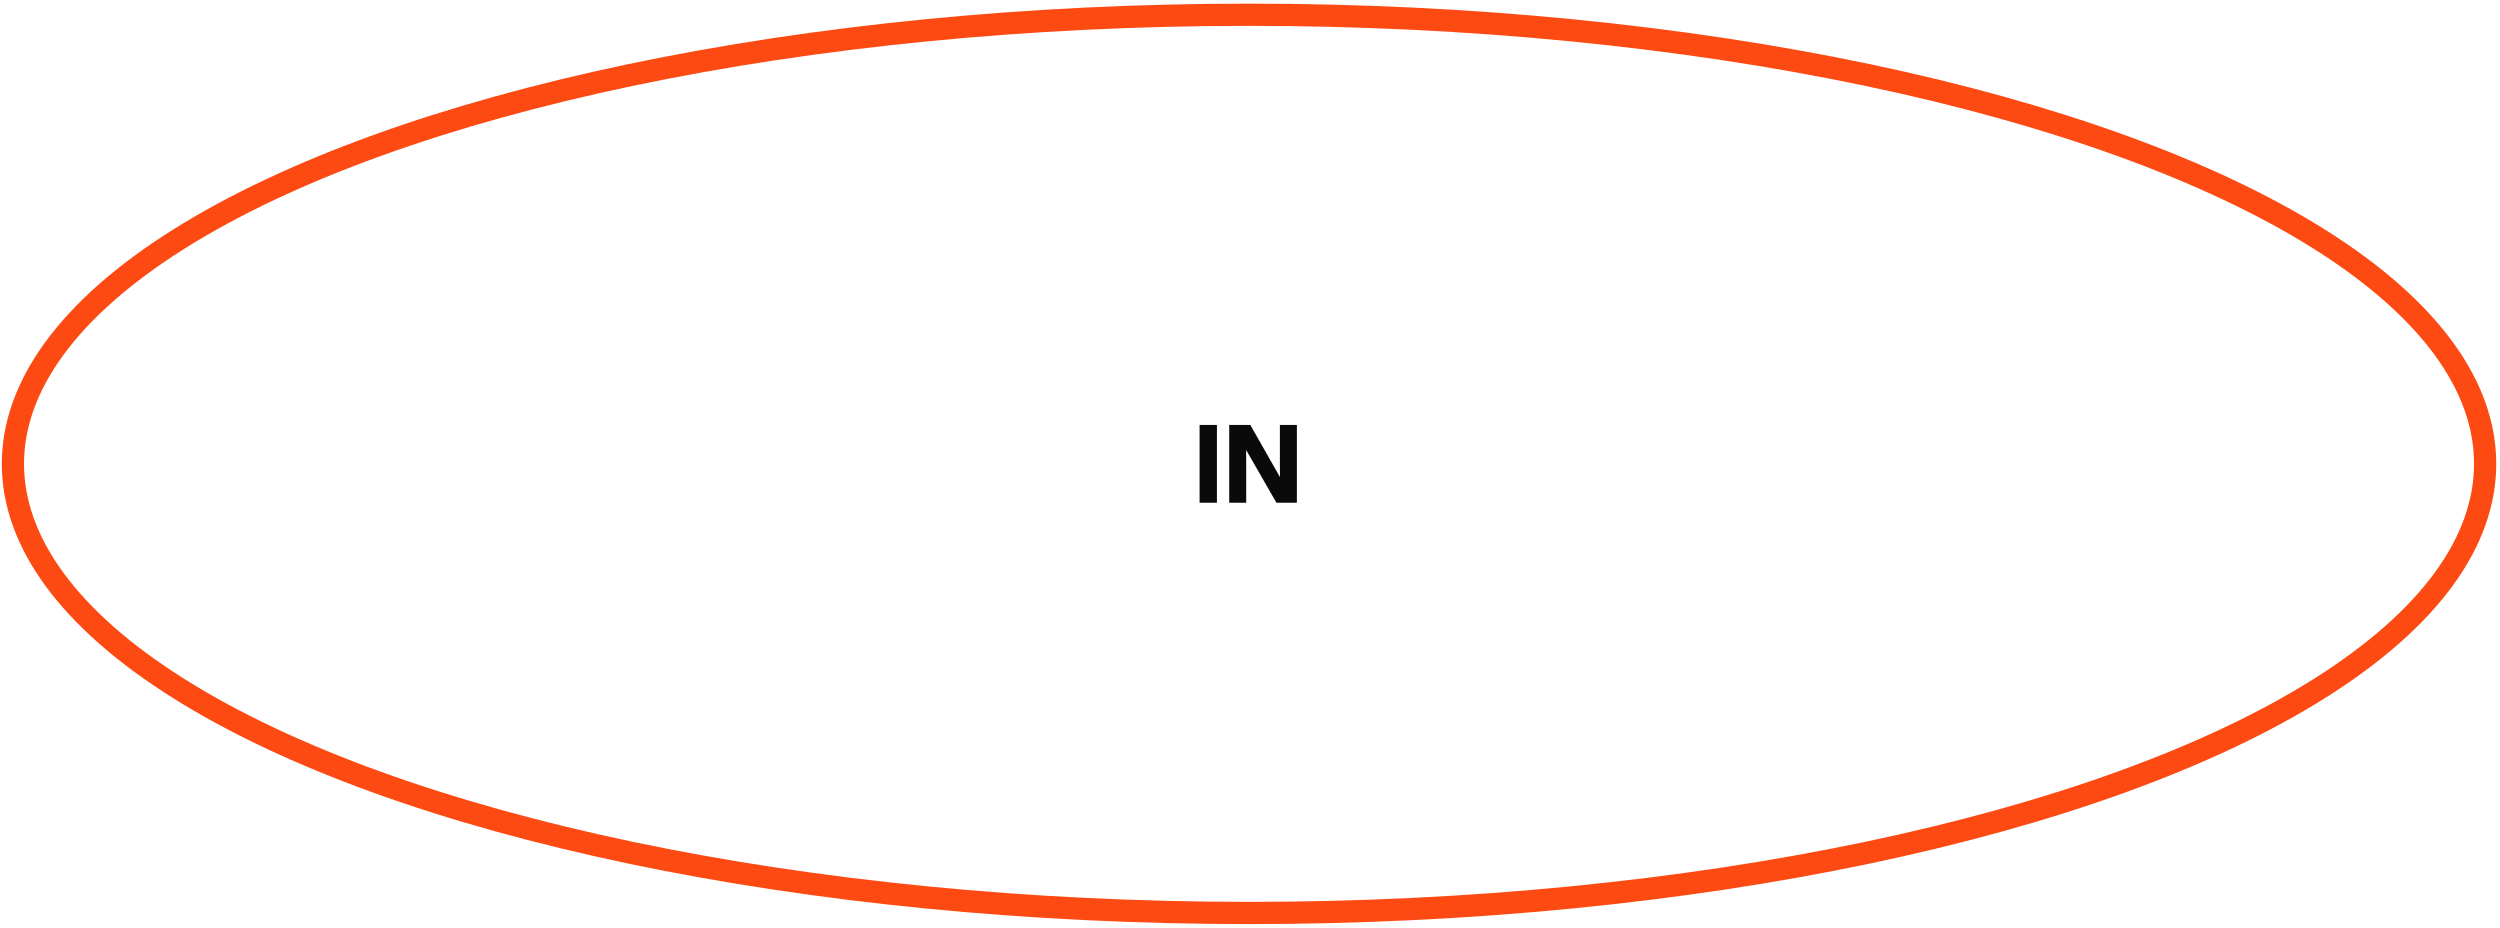 <svg width="450" height="167" viewBox="0 0 450 167" fill="none" xmlns="http://www.w3.org/2000/svg">
<ellipse cx="224.826" cy="83.494" rx="80.84" ry="222.5" transform="rotate(90 224.826 83.494)" stroke="#FD4912" stroke-width="4"/>
<path d="M215.926 90.494V76.494H219.046V90.494H215.926ZM229.758 90.494L224.338 81.054H224.298L224.318 83.454V90.494H221.258V76.494H225.058L230.358 85.814H230.398L230.378 83.414V76.494H233.438V90.494H229.758Z" fill="#0A0A0A"/>
</svg>
